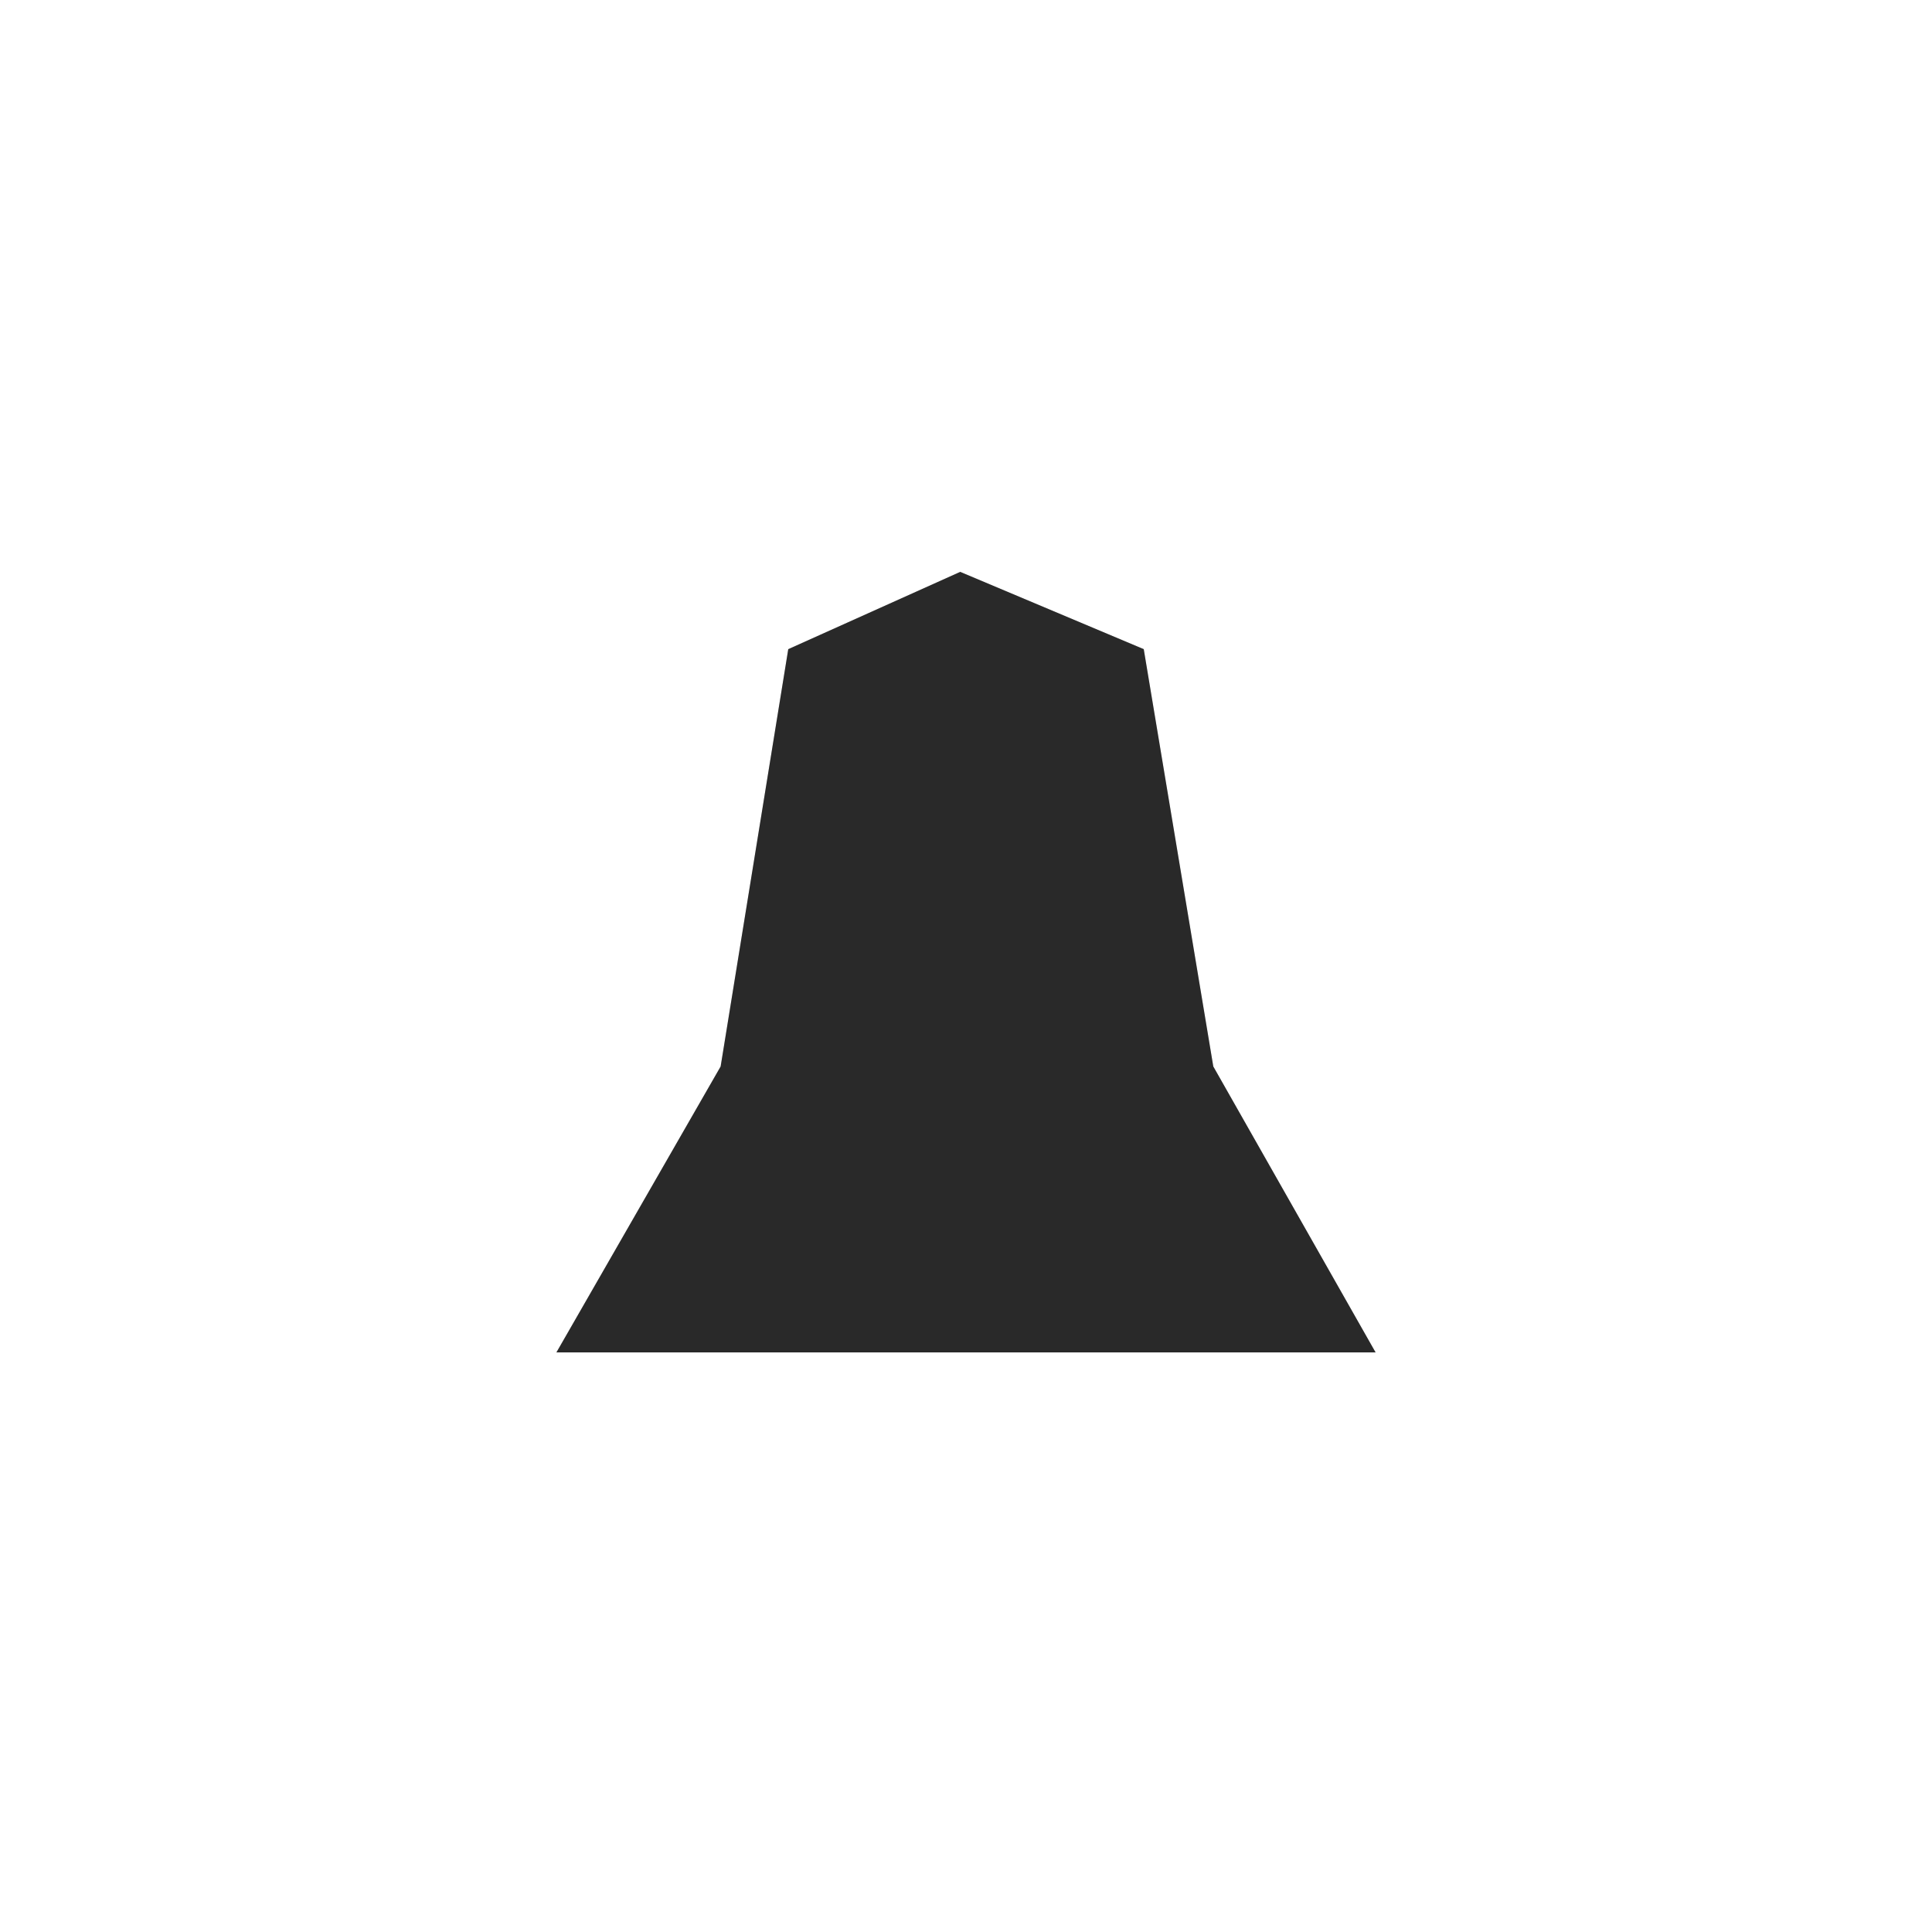 <?xml version="1.0" encoding="UTF-8" standalone="no"?><!-- Generator: Gravit.io --><svg xmlns="http://www.w3.org/2000/svg" xmlns:xlink="http://www.w3.org/1999/xlink" style="isolation:isolate" viewBox="0 0 1000 1000" width="1000pt" height="1000pt"><defs><clipPath id="_clipPath_ZAeWdA8skZMYBL3MDuwMcsHrFj65T1VX"><rect width="1000" height="1000"/></clipPath></defs><g clip-path="url(#_clipPath_ZAeWdA8skZMYBL3MDuwMcsHrFj65T1VX)"><g><path d=" M 712 700 L 288 700 L 373 552 L 408 336 L 497 296 L 592 336 L 628 552 L 712 700 L 712 700 Z " fill="rgb(51,51,51)"/><path d=" M 712 700 L 288 700 L 373 552 L 408 336 L 497 296 L 592 336 L 628 552 L 712 700 L 712 700 Z " fill="rgb(0,0,0)" fill-opacity="0.2"/></g></g></svg>